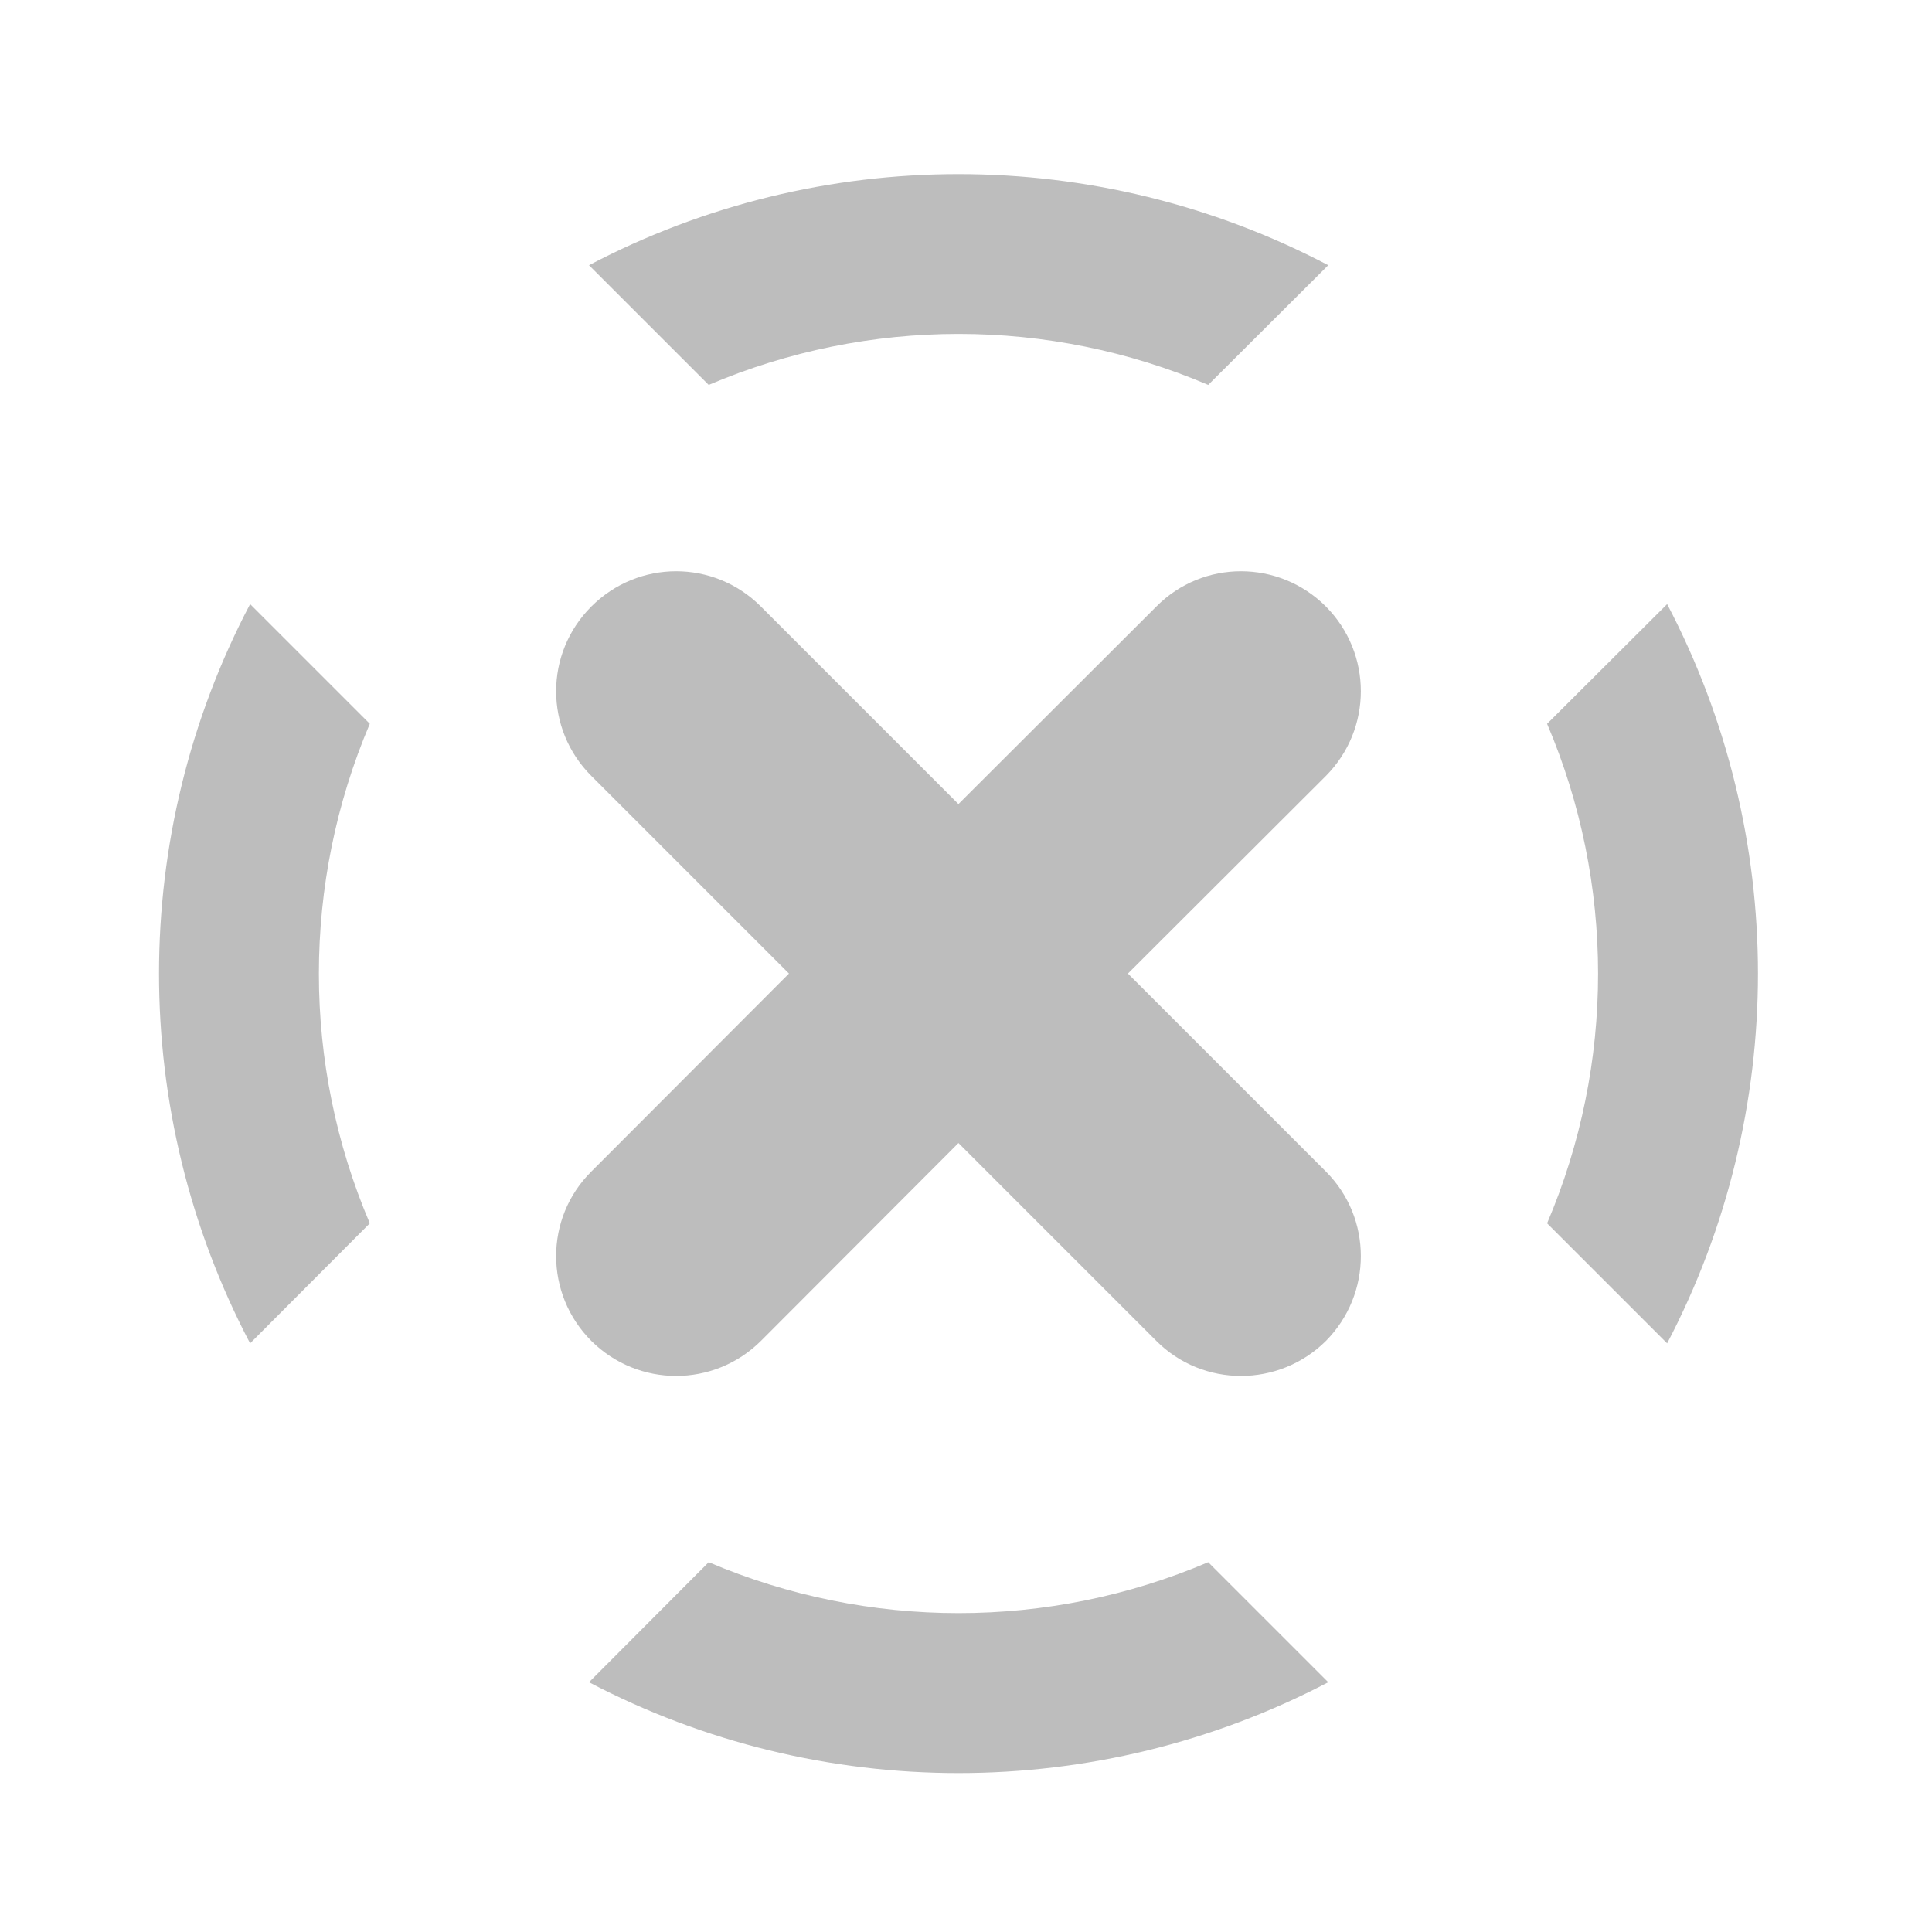<?xml version="1.0" encoding="UTF-8"?>
<svg xmlns="http://www.w3.org/2000/svg" xmlns:xlink="http://www.w3.org/1999/xlink" width="22pt" height="22pt" viewBox="0 0 22 22" version="1.1">
<g id="surface1">
<path style=" stroke:none;fill-rule:nonzero;fill:rgb(74.118%,74.118%,74.118%);fill-opacity:1;" d="M 2.848 6.879 C 1.465 9.508 1.465 12.664 2.848 15.297 L 4.211 13.93 C 3.438 12.117 3.438 10.059 4.211 8.242 Z M 6.707 3.02 L 8.07 4.383 C 9.887 3.609 11.945 3.609 13.758 4.383 L 15.125 3.02 C 12.492 1.637 9.336 1.637 6.707 3.02 Z M 6.707 19.156 C 9.336 20.535 12.492 20.535 15.125 19.156 L 13.758 17.789 C 11.945 18.562 9.887 18.562 8.07 17.789 Z M 17.617 8.242 C 18.391 10.059 18.391 12.117 17.617 13.93 L 18.984 15.297 C 20.363 12.664 20.363 9.508 18.984 6.879 Z M 17.617 8.242 "/>
<path style=" stroke:none;fill-rule:nonzero;fill:rgb(74.118%,74.118%,74.118%);fill-opacity:1;" d="M 6.734 6.906 C 6.199 7.441 6.199 8.301 6.734 8.836 L 8.984 11.086 L 6.734 13.34 C 6.199 13.871 6.199 14.734 6.734 15.27 C 7.27 15.801 8.129 15.801 8.664 15.27 L 10.914 13.016 L 13.168 15.27 C 13.699 15.801 14.562 15.801 15.098 15.27 C 15.629 14.734 15.629 13.871 15.098 13.34 L 12.844 11.086 L 15.098 8.836 C 15.629 8.301 15.629 7.441 15.098 6.906 C 14.562 6.371 13.699 6.371 13.168 6.906 L 10.914 9.156 L 8.664 6.906 C 8.129 6.371 7.27 6.371 6.734 6.906 Z M 6.734 6.906 "/>
</g>
</svg>
